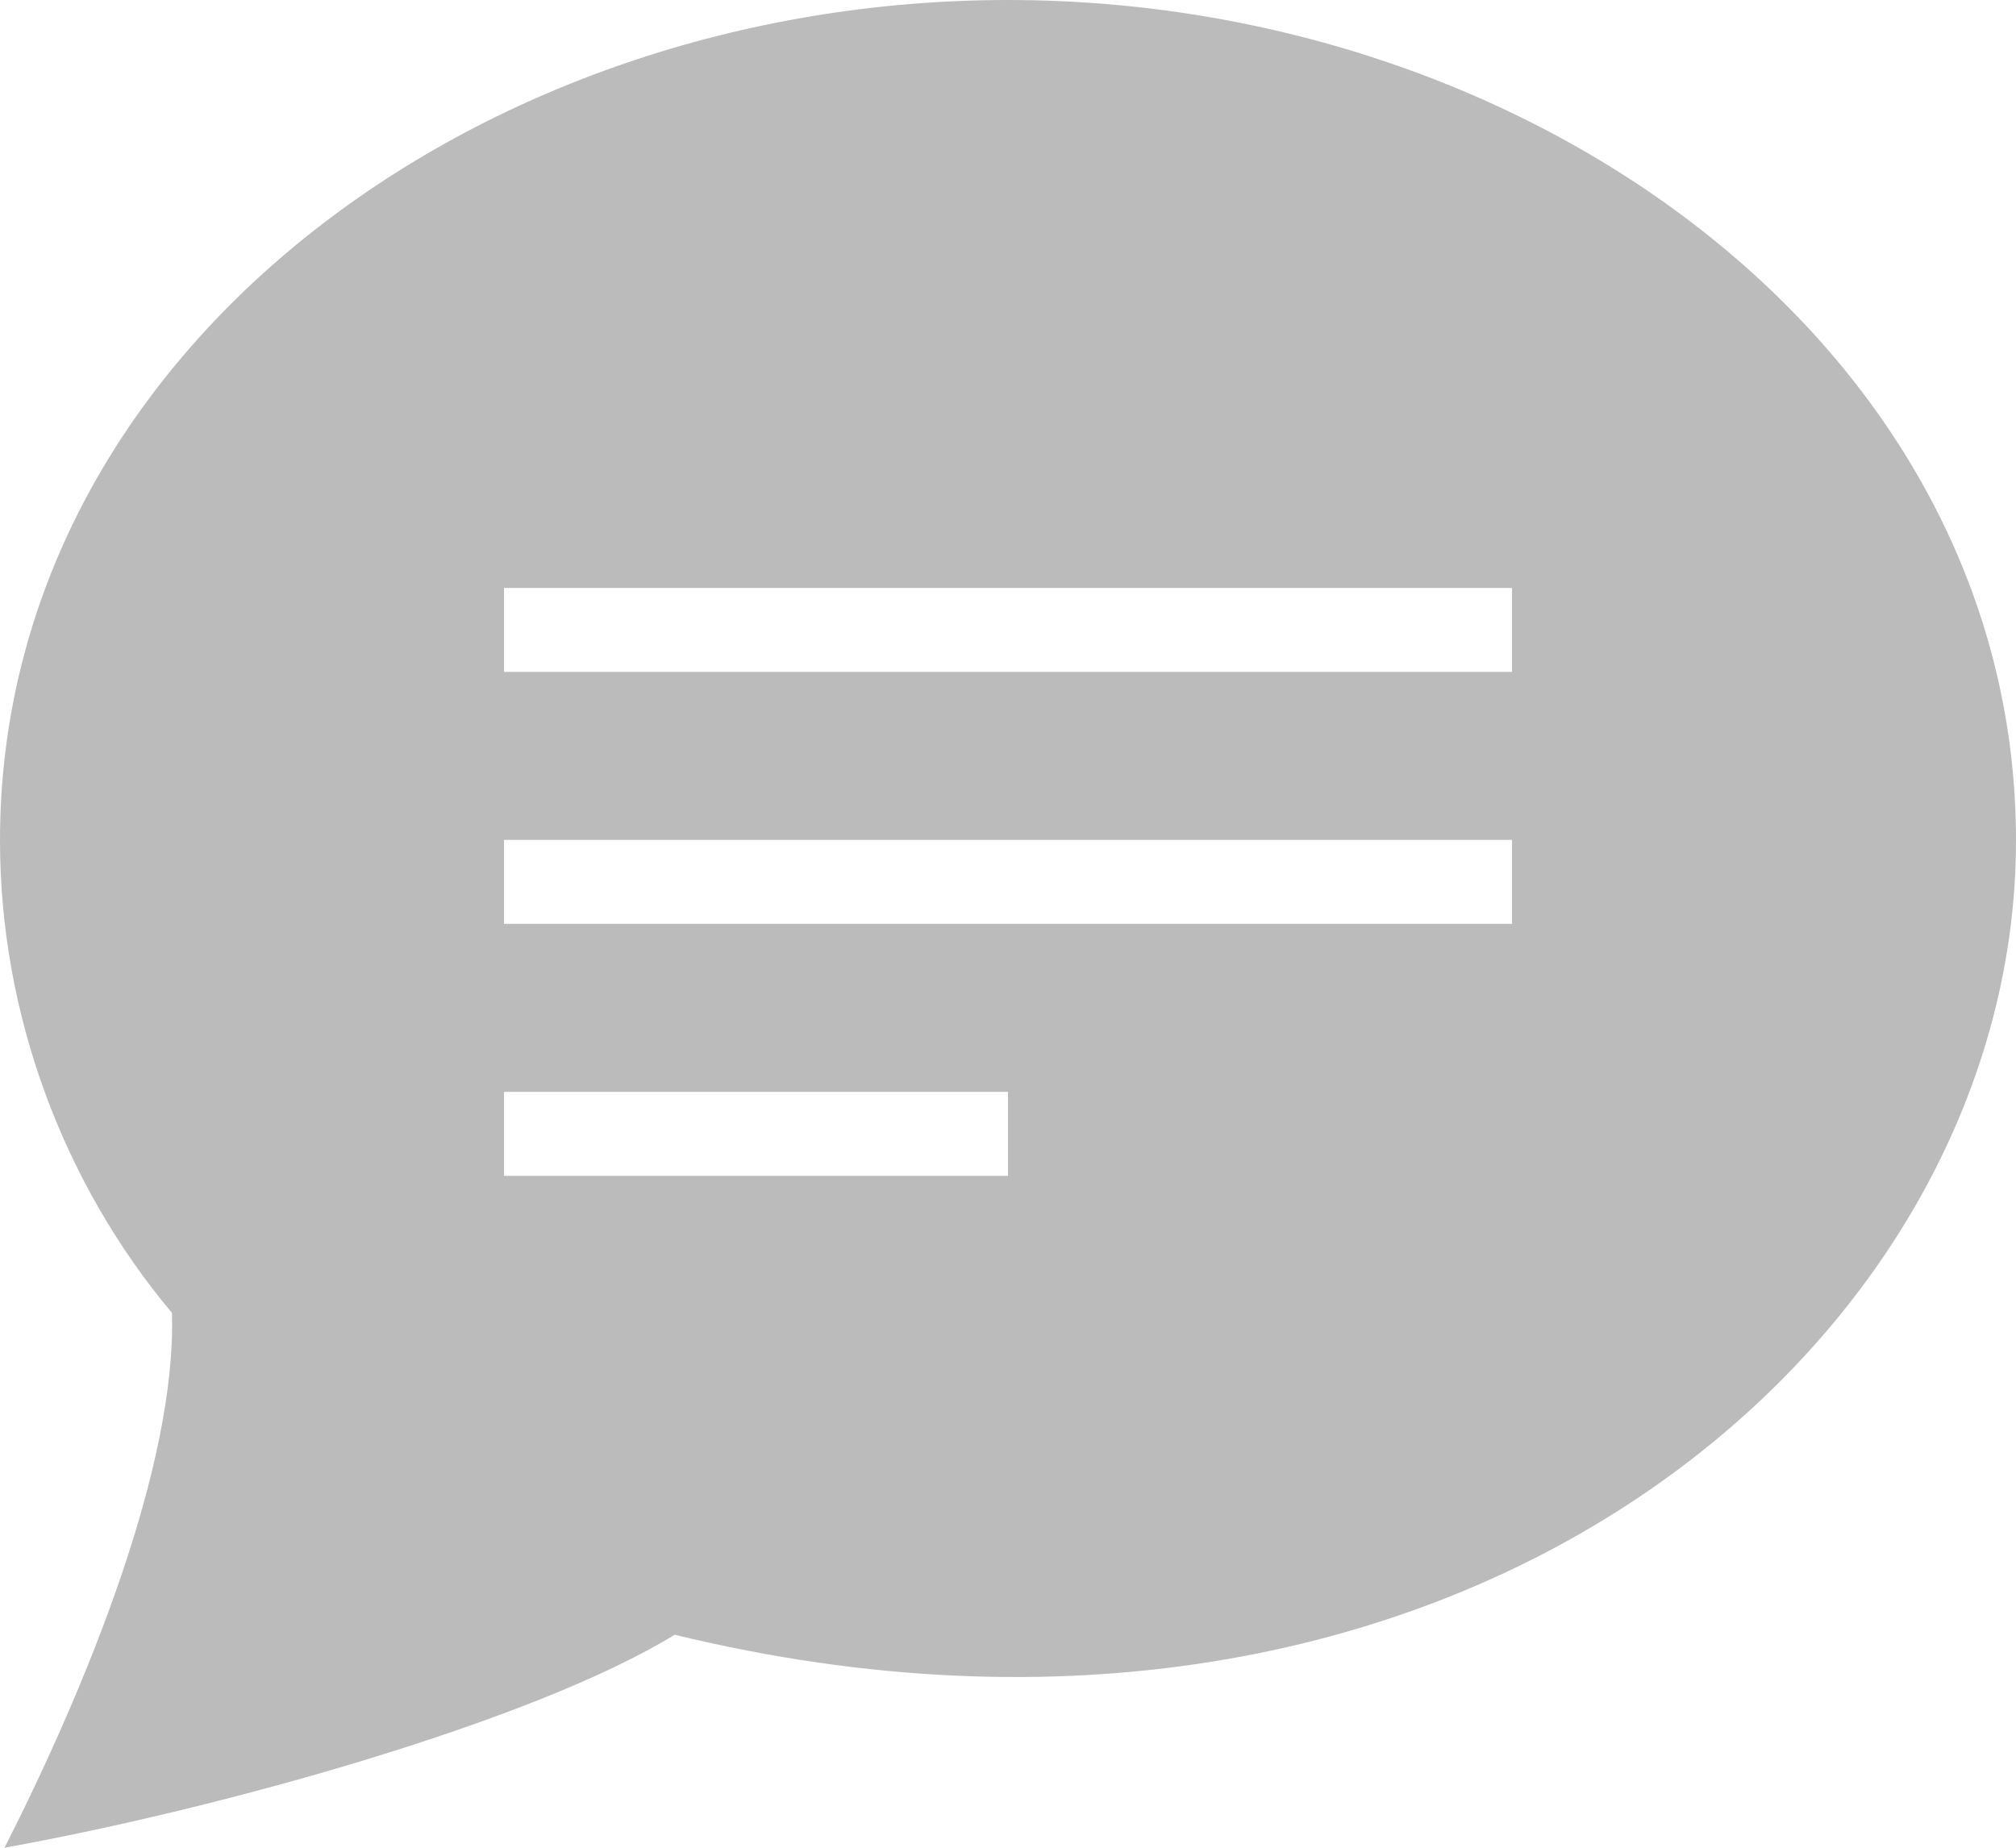 <svg width="24" height="22" viewBox="0 0 24 22" fill="none" xmlns="http://www.w3.org/2000/svg">
<path d="M12 0C5.662 0 0 4.226 0 10.007C0 12.057 0.738 14.07 2.047 15.632C2.102 17.462 1.024 20.088 0.054 22C2.656 21.53 6.355 20.492 8.032 19.464C17.268 21.711 24 16.059 24 10.007C24 4.195 18.299 0 12 0ZM12 14H6V13H12V14ZM18 11H6V10H18V11ZM18 8H6V7H18V8Z" fill="#BBBBBB"/>
</svg>
